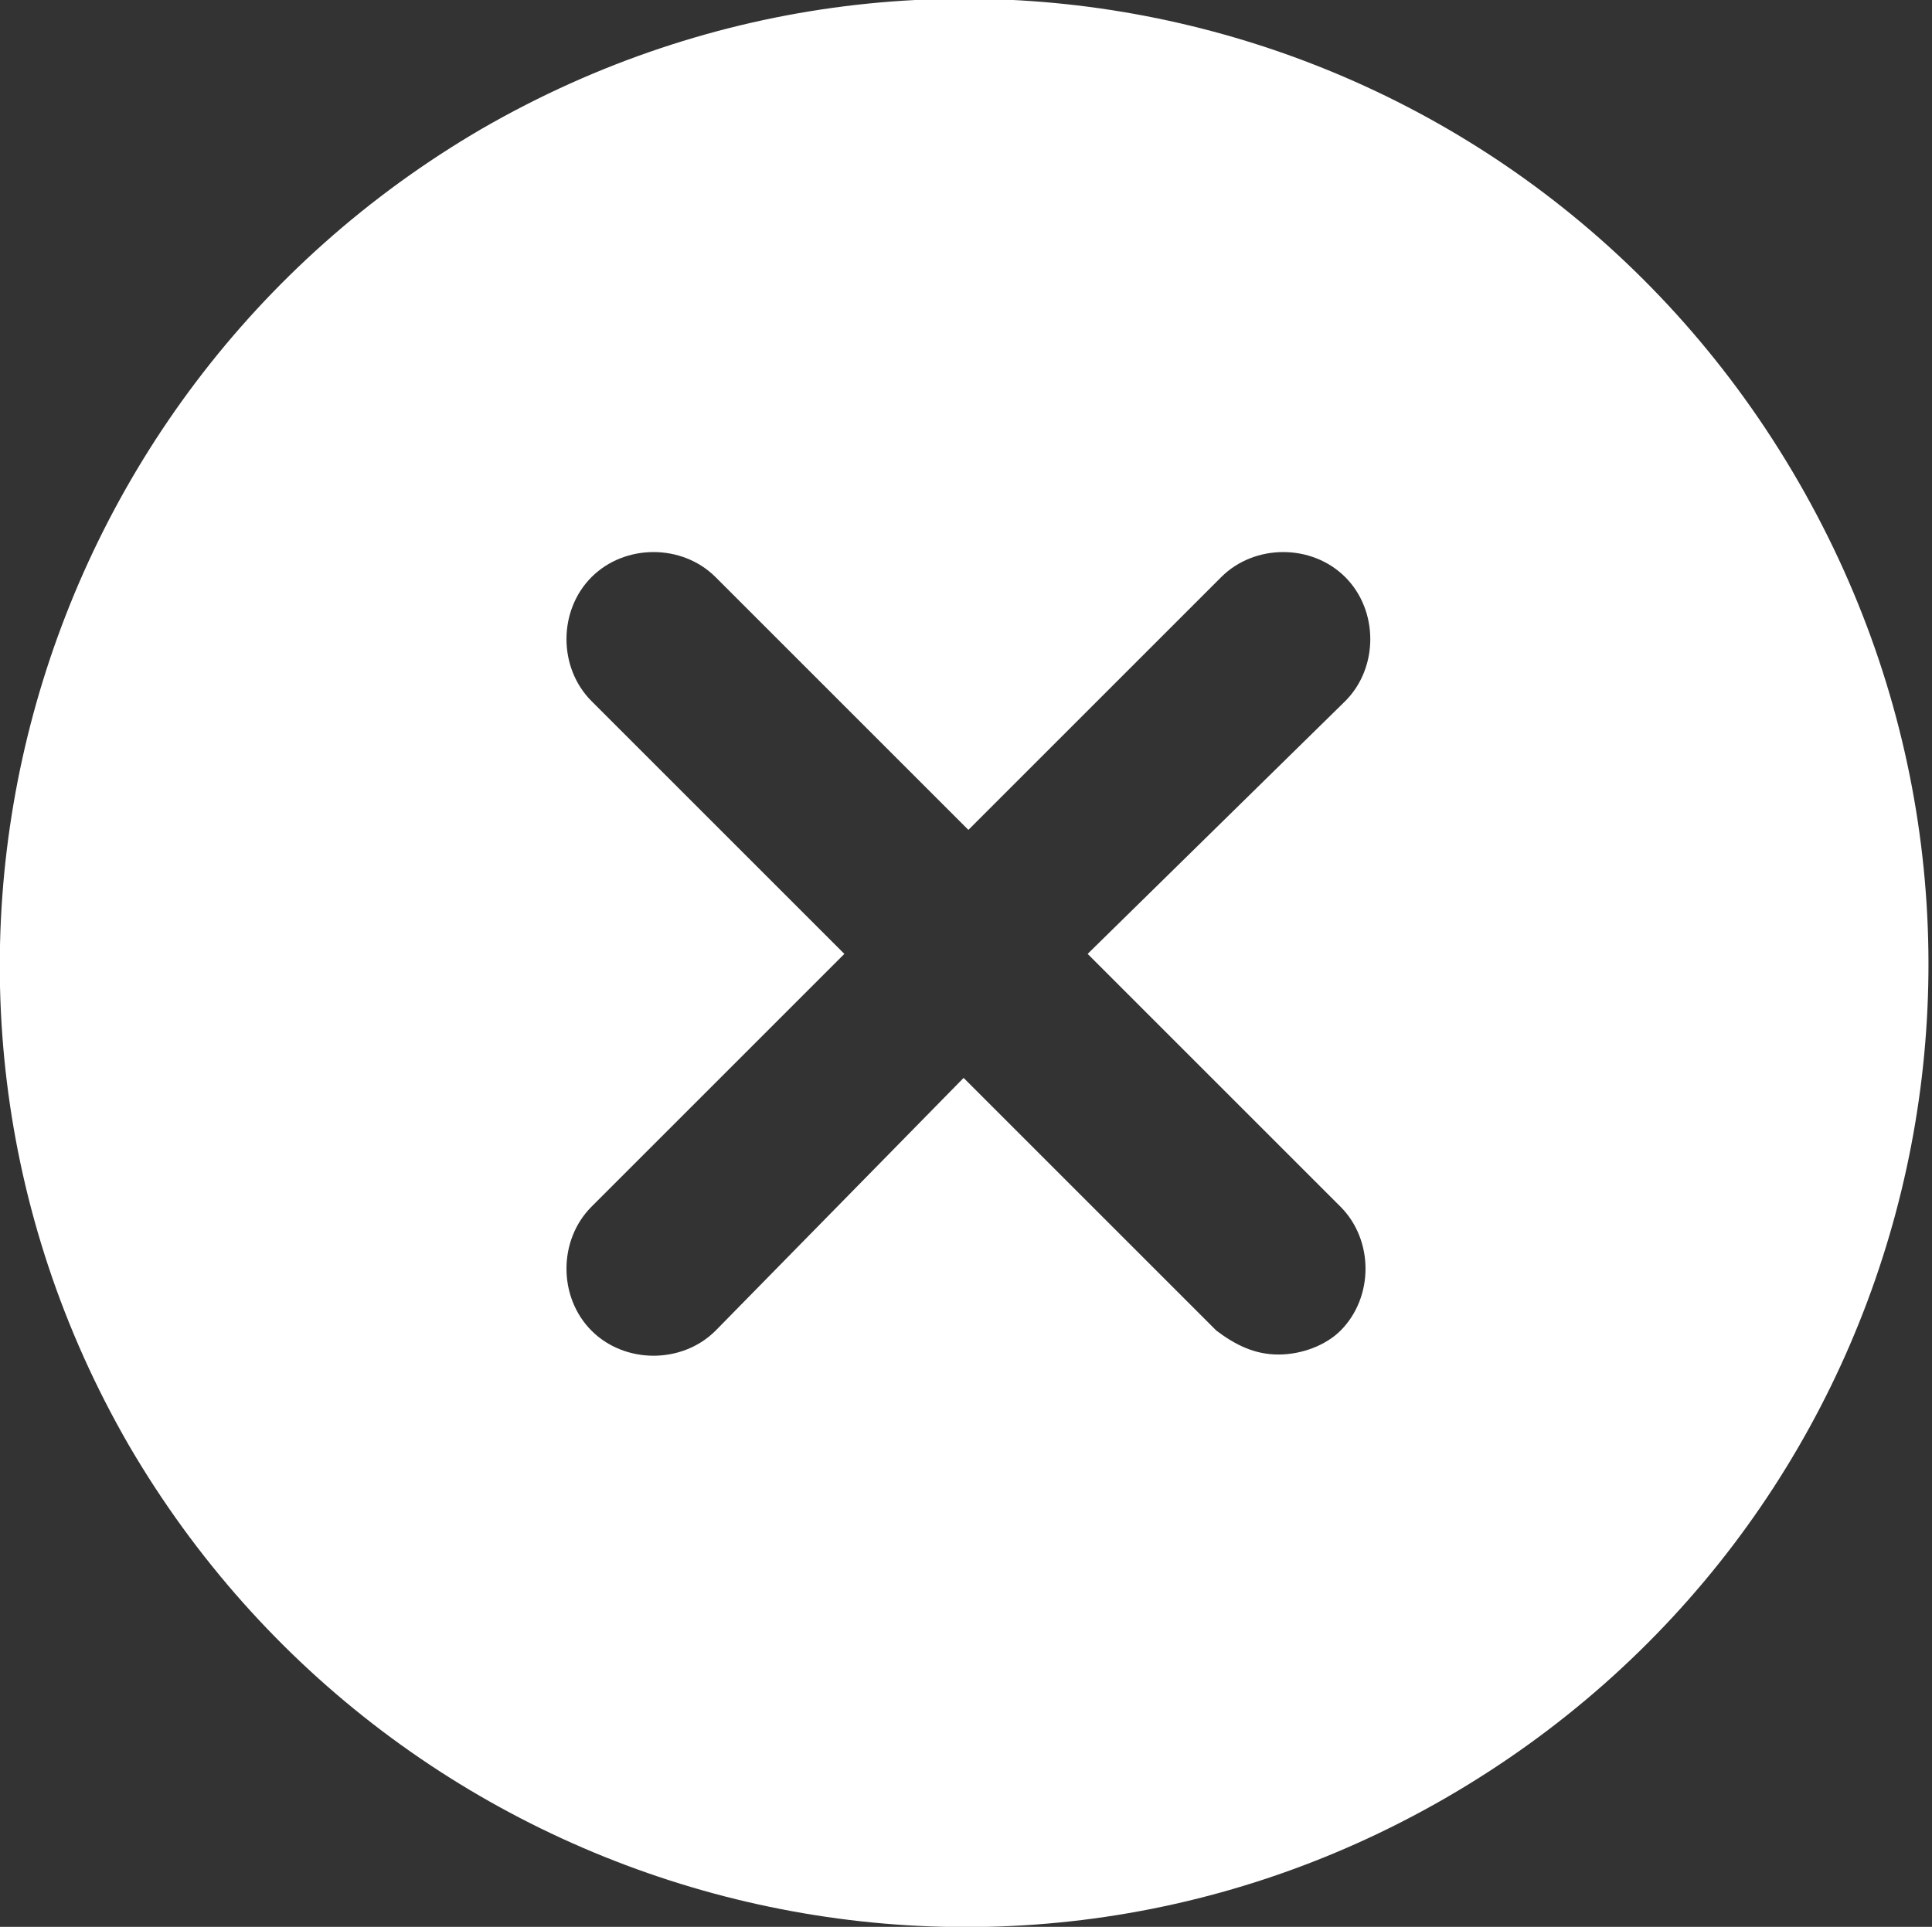 <?xml version="1.0" encoding="utf-8"?>
<!-- Generator: Adobe Illustrator 22.1.0, SVG Export Plug-In . SVG Version: 6.00 Build 0)  -->
<svg version="1.1" id="Capa_1" xmlns="http://www.w3.org/2000/svg" xmlns:xlink="http://www.w3.org/1999/xlink" x="0px" y="0px"
	 viewBox="0 0 40.5 40.4" style="enable-background:new 0 0 40.5 40.4;" xml:space="preserve">
<rect x="0" y="0" width="40.5" height="40.4" fill="#333333" stroke="none"/>
<style type="text/css">
	.st0{fill:#FFFFFF;}
</style>
<path class="st0" d="M37.7,10.1c-5.6-9.7-17.9-13-27.6-7.4c-9.6,5.6-13,17.9-7.4,27.6c5.6,9.6,17.9,13,27.6,7.4S43.3,19.8,37.7,10.1
	z M28.1,25.3c0.7,0.7,0.7,1.9,0,2.6c-0.3,0.3-0.8,0.5-1.3,0.5s-0.9-0.2-1.3-0.5l-5.3-5.3L15,27.9c-0.7,0.7-1.9,0.7-2.6,0
	c-0.7-0.7-0.7-1.9,0-2.6l5.3-5.3l-5.3-5.3c-0.7-0.7-0.7-1.9,0-2.6s1.9-0.7,2.6,0l5.3,5.3l5.3-5.3c0.7-0.7,1.9-0.7,2.6,0
	s0.7,1.9,0,2.6L22.8,20L28.1,25.3z"/>
</svg>
